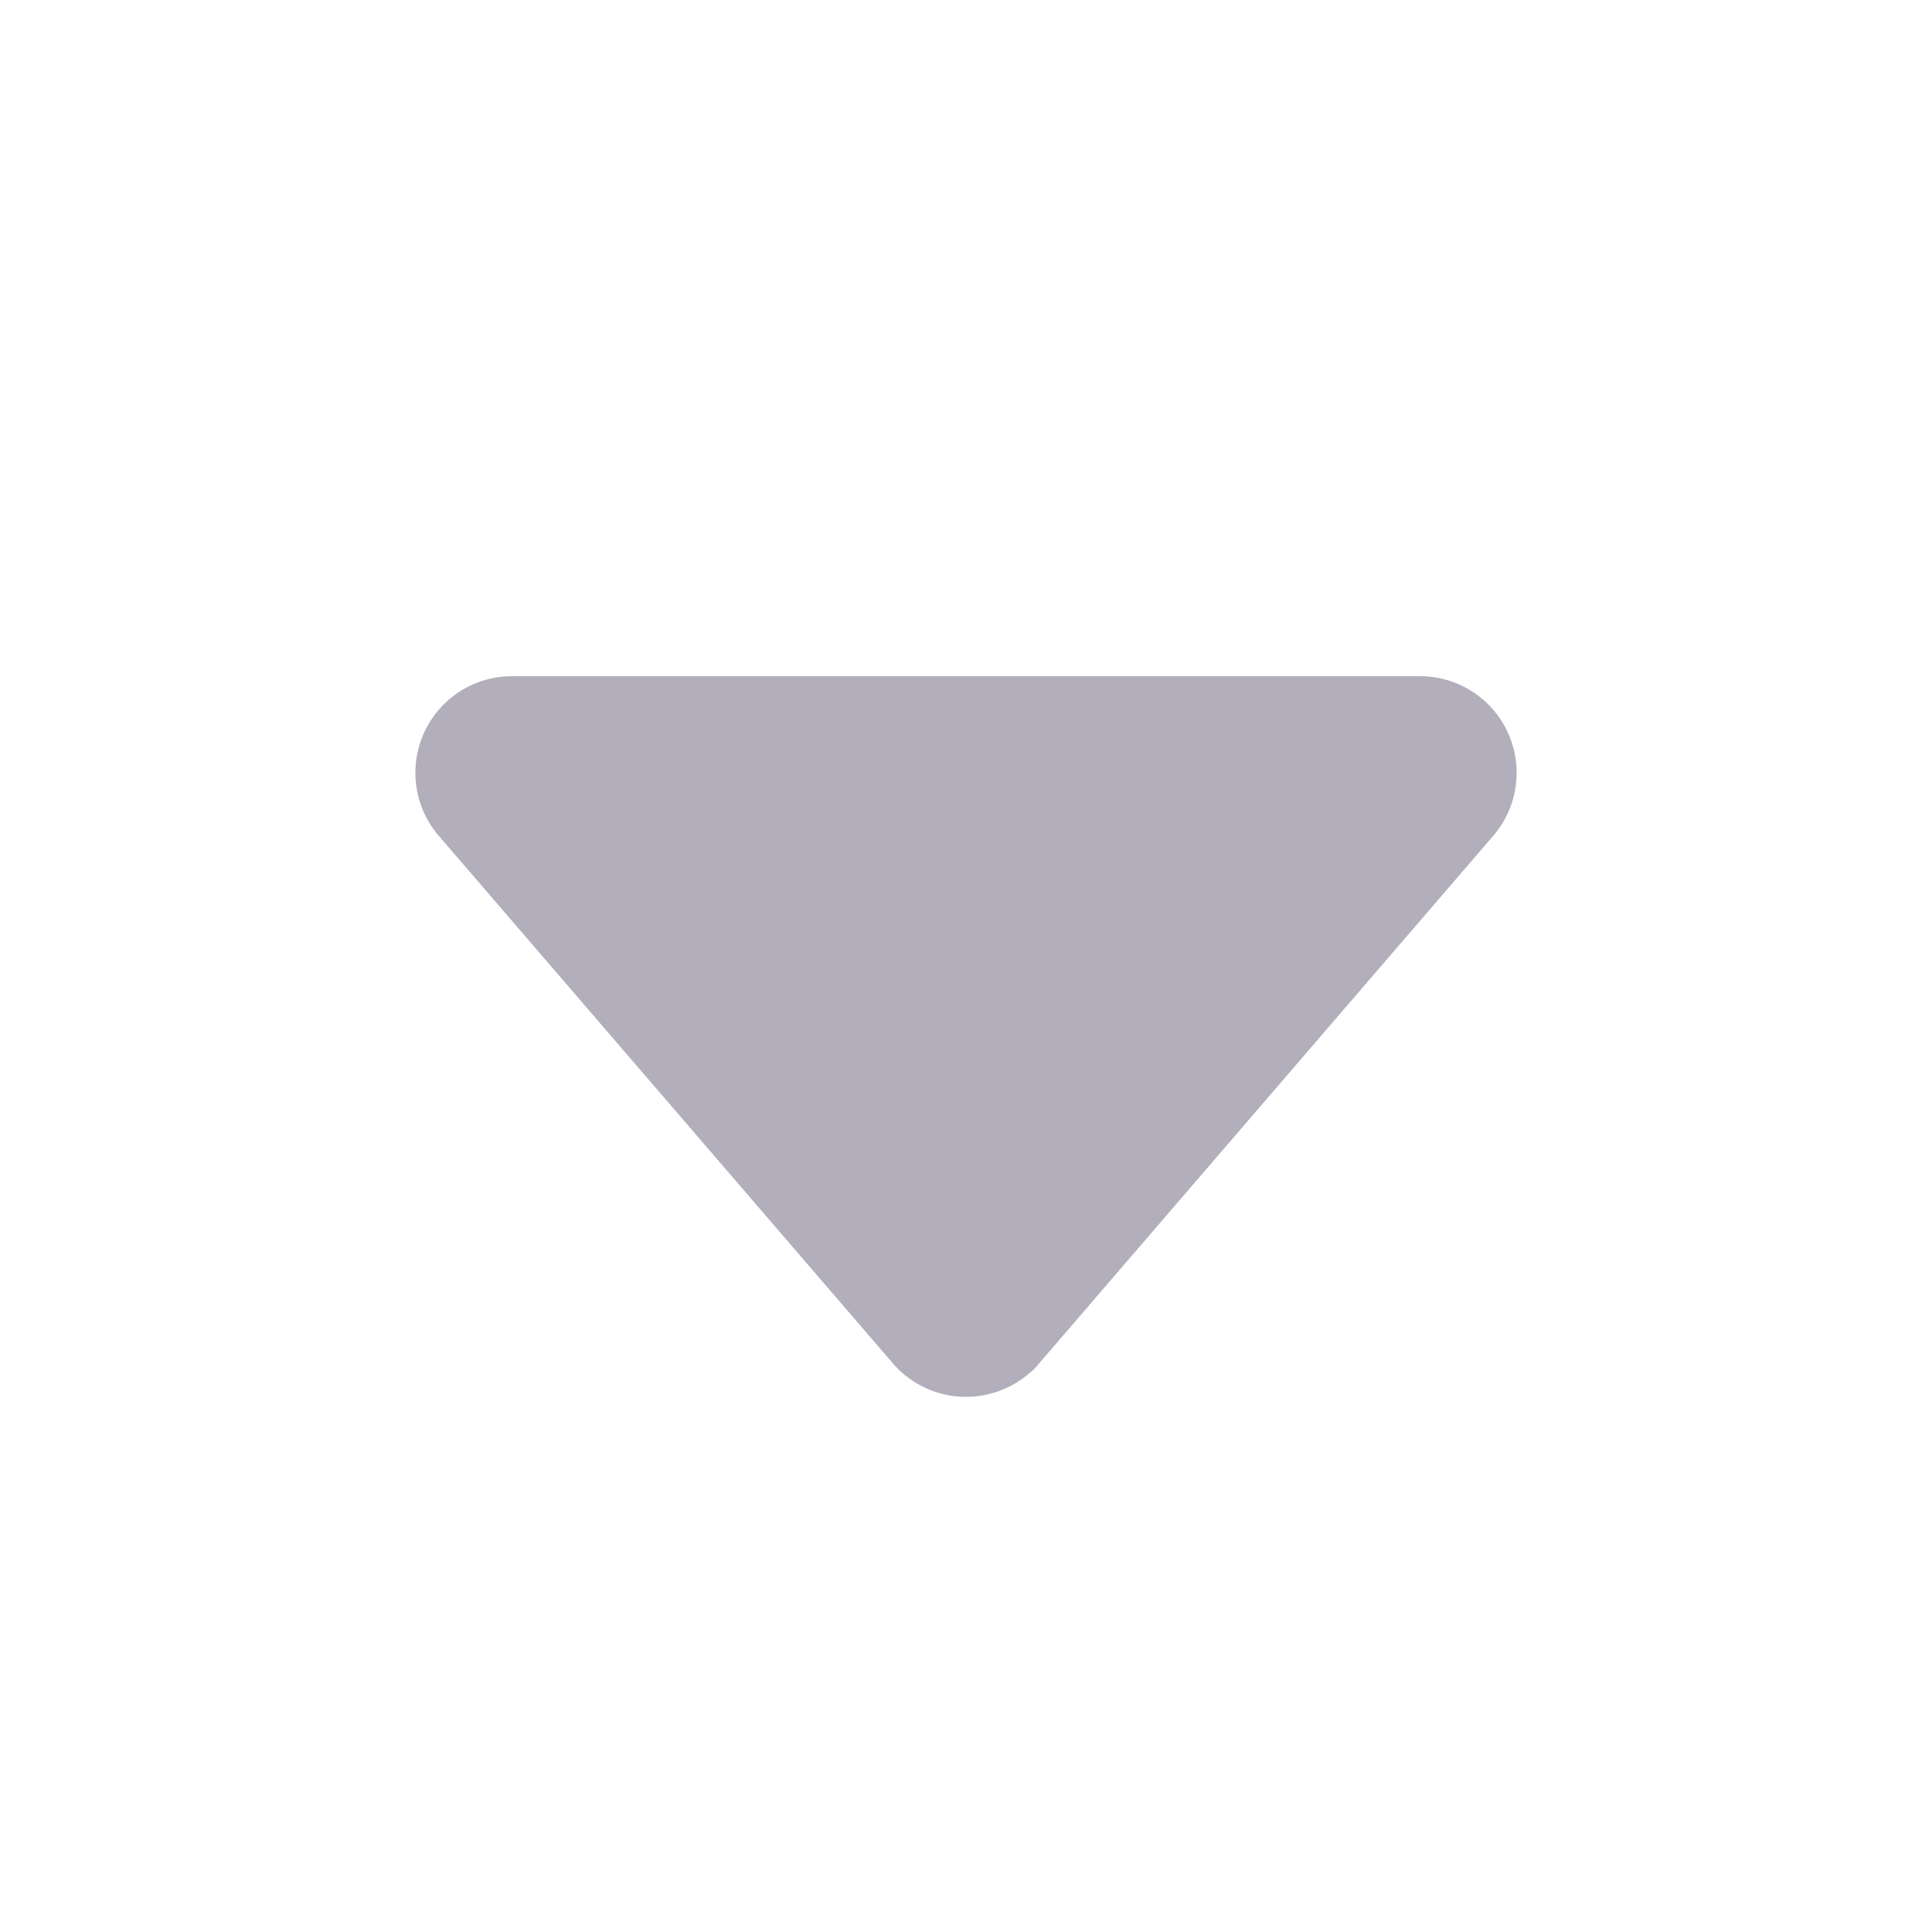 <svg id="图层_1" data-name="图层 1" xmlns="http://www.w3.org/2000/svg" viewBox="0 0 20 20"><title>画板 1</title><g id="下拉"><path id="Path-3-Copy-2" d="M14.7,7H5.3a1,1,0,0,0-1,1,1,1,0,0,0,.24.65l4.7,5.46a1,1,0,0,0,1.41.11.57.57,0,0,0,.11-.11l4.7-5.46a1,1,0,0,0-.11-1.41A1,1,0,0,0,14.7,7Z" style="fill:#b2aebc"/></g></svg>